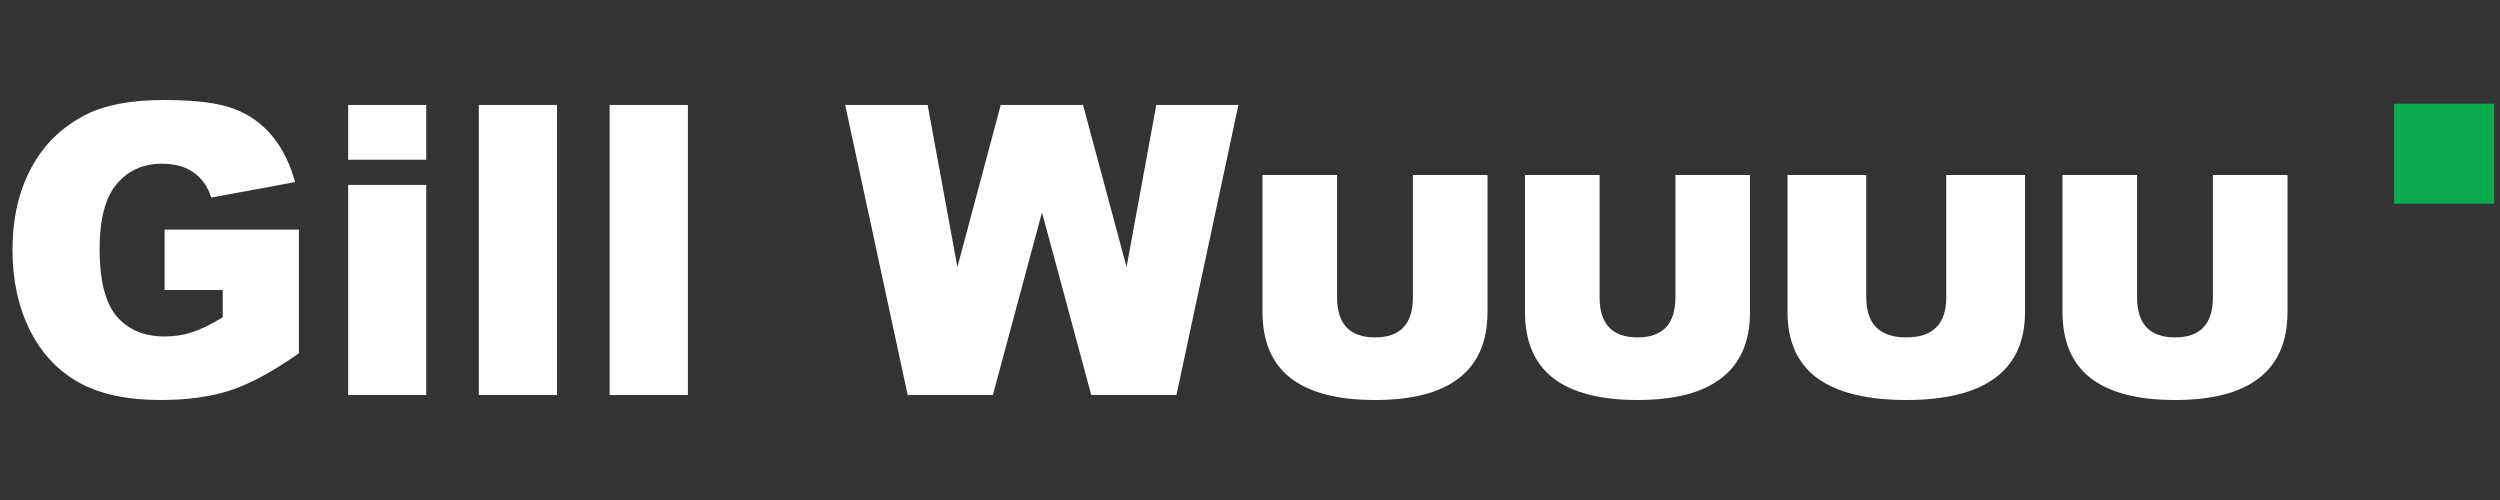 <svg width="200" height="40" viewBox="0 0 200 40" fill="none" xmlns="http://www.w3.org/2000/svg">
<rect x="0" y="0" width="200" height="40" fill="#333333" stroke="none"/>
<path d="M170.967 14V23.778C170.967 25.921 171.978 26.992 174 26.992C176.022 26.992 177.033 25.921 177.033 23.778V14H183V24.962C183 27.308 182.242 29.068 180.725 30.241C179.231 31.413 176.989 32 174 32C171.011 32 168.758 31.413 167.242 30.241C165.747 29.068 165 27.308 165 24.962V14H170.967Z" fill="white"/>
<path d="M149.299 14V23.778C149.299 25.921 150.366 26.992 152.5 26.992C154.634 26.992 155.701 25.921 155.701 23.778V14H162V24.962C162 27.308 161.2 29.068 159.599 30.241C158.021 31.413 155.655 32 152.5 32C149.345 32 146.967 31.413 145.366 30.241C143.789 29.068 143 27.308 143 24.962V14H149.299Z" fill="white"/>
<path d="M127.967 14V23.778C127.967 25.921 128.978 26.992 131 26.992C133.022 26.992 134.033 25.921 134.033 23.778V14H140V24.962C140 27.308 139.242 29.068 137.725 30.241C136.231 31.413 133.989 32 131 32C128.011 32 125.758 31.413 124.242 30.241C122.747 29.068 122 27.308 122 24.962V14H127.967Z" fill="white"/>
<path d="M106.967 14V23.778C106.967 25.921 107.978 26.992 110 26.992C112.022 26.992 113.033 25.921 113.033 23.778V14H119V24.962C119 27.308 118.242 29.068 116.725 30.241C115.231 31.413 112.989 32 110 32C107.011 32 104.758 31.413 103.242 30.241C101.747 29.068 101 27.308 101 24.962V14H106.967Z" fill="white"/>
<path d="M67.614 8.396H74.212L76.591 21.362L80.059 8.396H86.642L90.125 21.362L92.504 8.396H99.072L94.115 31.604H87.302L83.358 16.992L79.43 31.604H72.616L67.614 8.396Z" fill="white"/>
<path d="M48.77 8.396H55.031V31.604H48.77V8.396Z" fill="white"/>
<path d="M38.304 8.396H44.565V31.604H38.304V8.396Z" fill="white"/>
<path d="M27.854 8.396H34.1V12.781H27.854V8.396ZM27.854 14.792H34.1V31.604H27.854V14.792Z" fill="white"/>
<path d="M13.169 23.198V18.369H23.91V28.264C21.854 29.71 20.033 30.697 18.448 31.224C16.872 31.741 15 32 12.831 32C10.161 32 7.982 31.53 6.294 30.591C4.616 29.652 3.312 28.253 2.381 26.396C1.46 24.538 1 22.406 1 20C1 17.467 1.506 15.267 2.519 13.398C3.532 11.52 5.015 10.095 6.969 9.124C8.494 8.375 10.545 8 13.123 8C15.609 8 17.465 8.232 18.693 8.697C19.931 9.161 20.954 9.884 21.762 10.865C22.581 11.836 23.194 13.071 23.604 14.57L16.898 15.805C16.622 14.929 16.151 14.259 15.486 13.794C14.831 13.33 13.992 13.098 12.969 13.098C11.445 13.098 10.228 13.646 9.317 14.744C8.417 15.831 7.967 17.557 7.967 19.921C7.967 22.433 8.422 24.227 9.332 25.303C10.253 26.38 11.532 26.918 13.169 26.918C13.946 26.918 14.688 26.802 15.394 26.57C16.1 26.338 16.908 25.942 17.818 25.383V23.198H13.169Z" fill="white"/>
<rect x="191.531" y="8.297" width="8" height="8" fill="#0BAA4F"/>
</svg>
